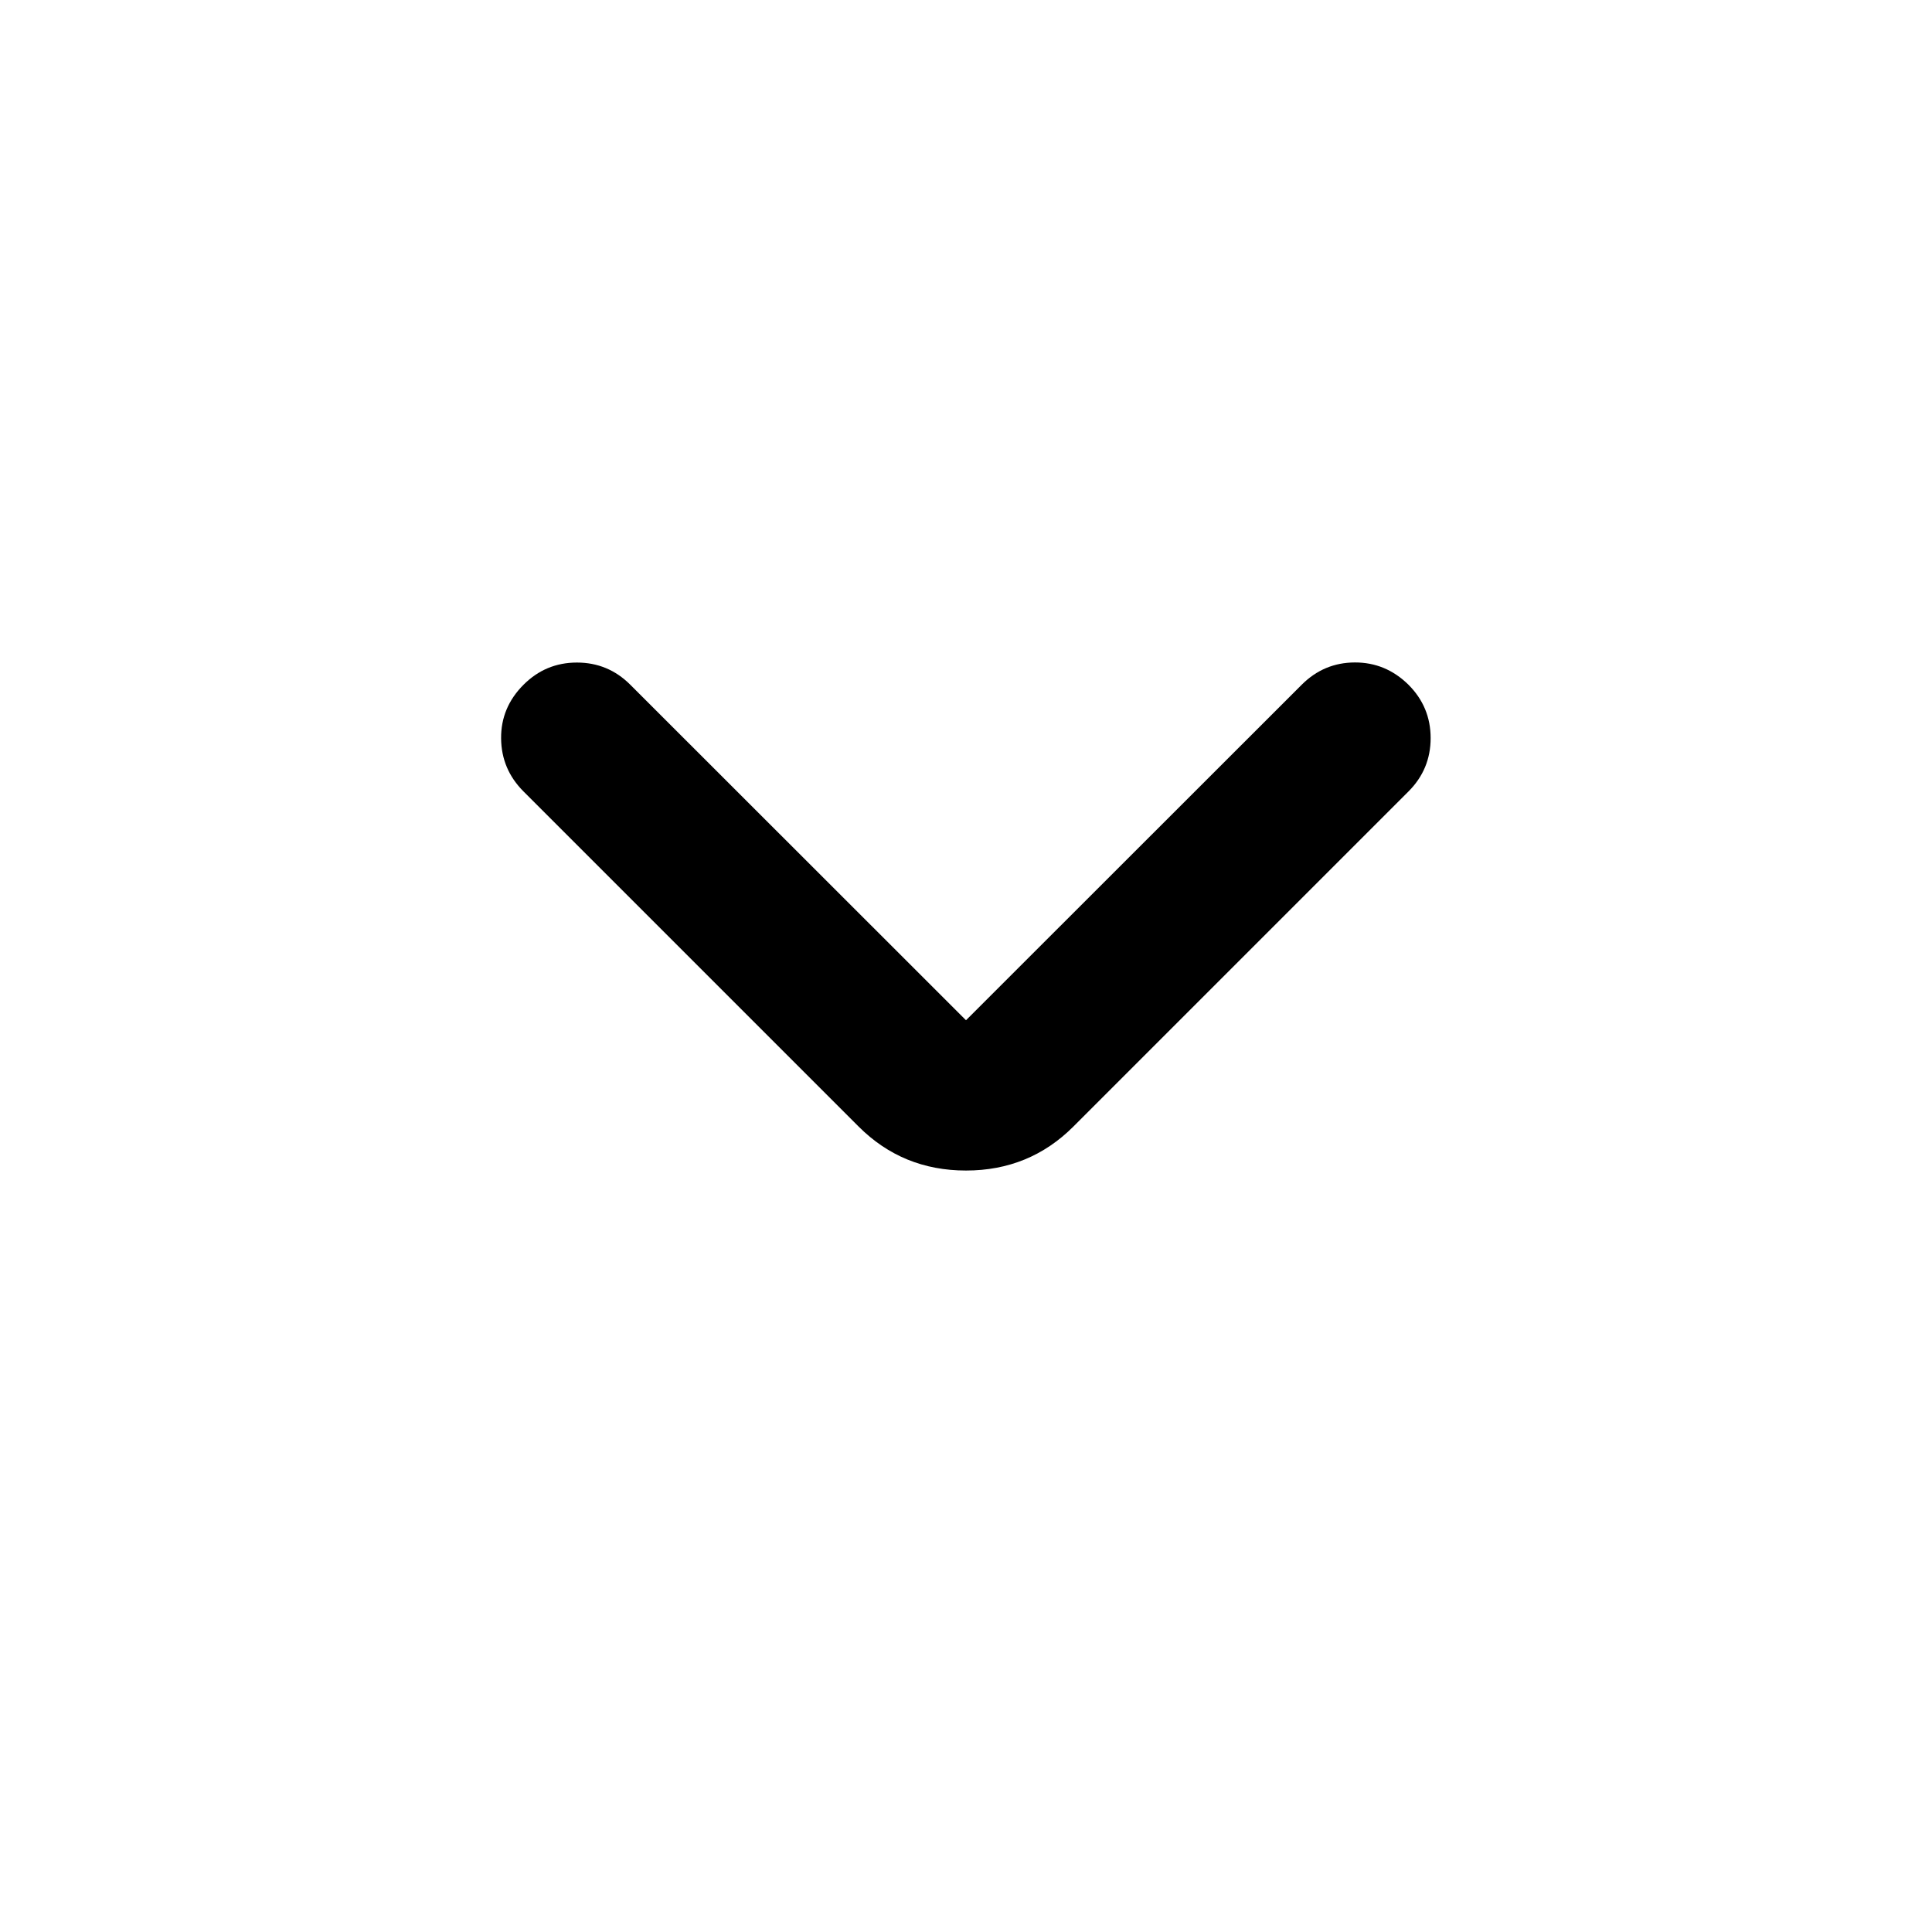 <svg xmlns="http://www.w3.org/2000/svg" height="40" viewBox="0 -960 960 960" width="40"><path d="m480-453.043 166.812-166.718q11.022-11.022 26.395-11.069 15.373-.047 26.648 11.069 11.022 11.022 11.022 26.522 0 15.5-11.022 26.521L533.377-400.239Q511.507-378.37 480-378.37t-53.377-21.869L260.145-566.718q-11.022-11.021-11.149-26.395-.127-15.373 11.149-26.648 11.021-11.022 26.521-11.022t26.522 11.022L480-453.043Z"/></svg>